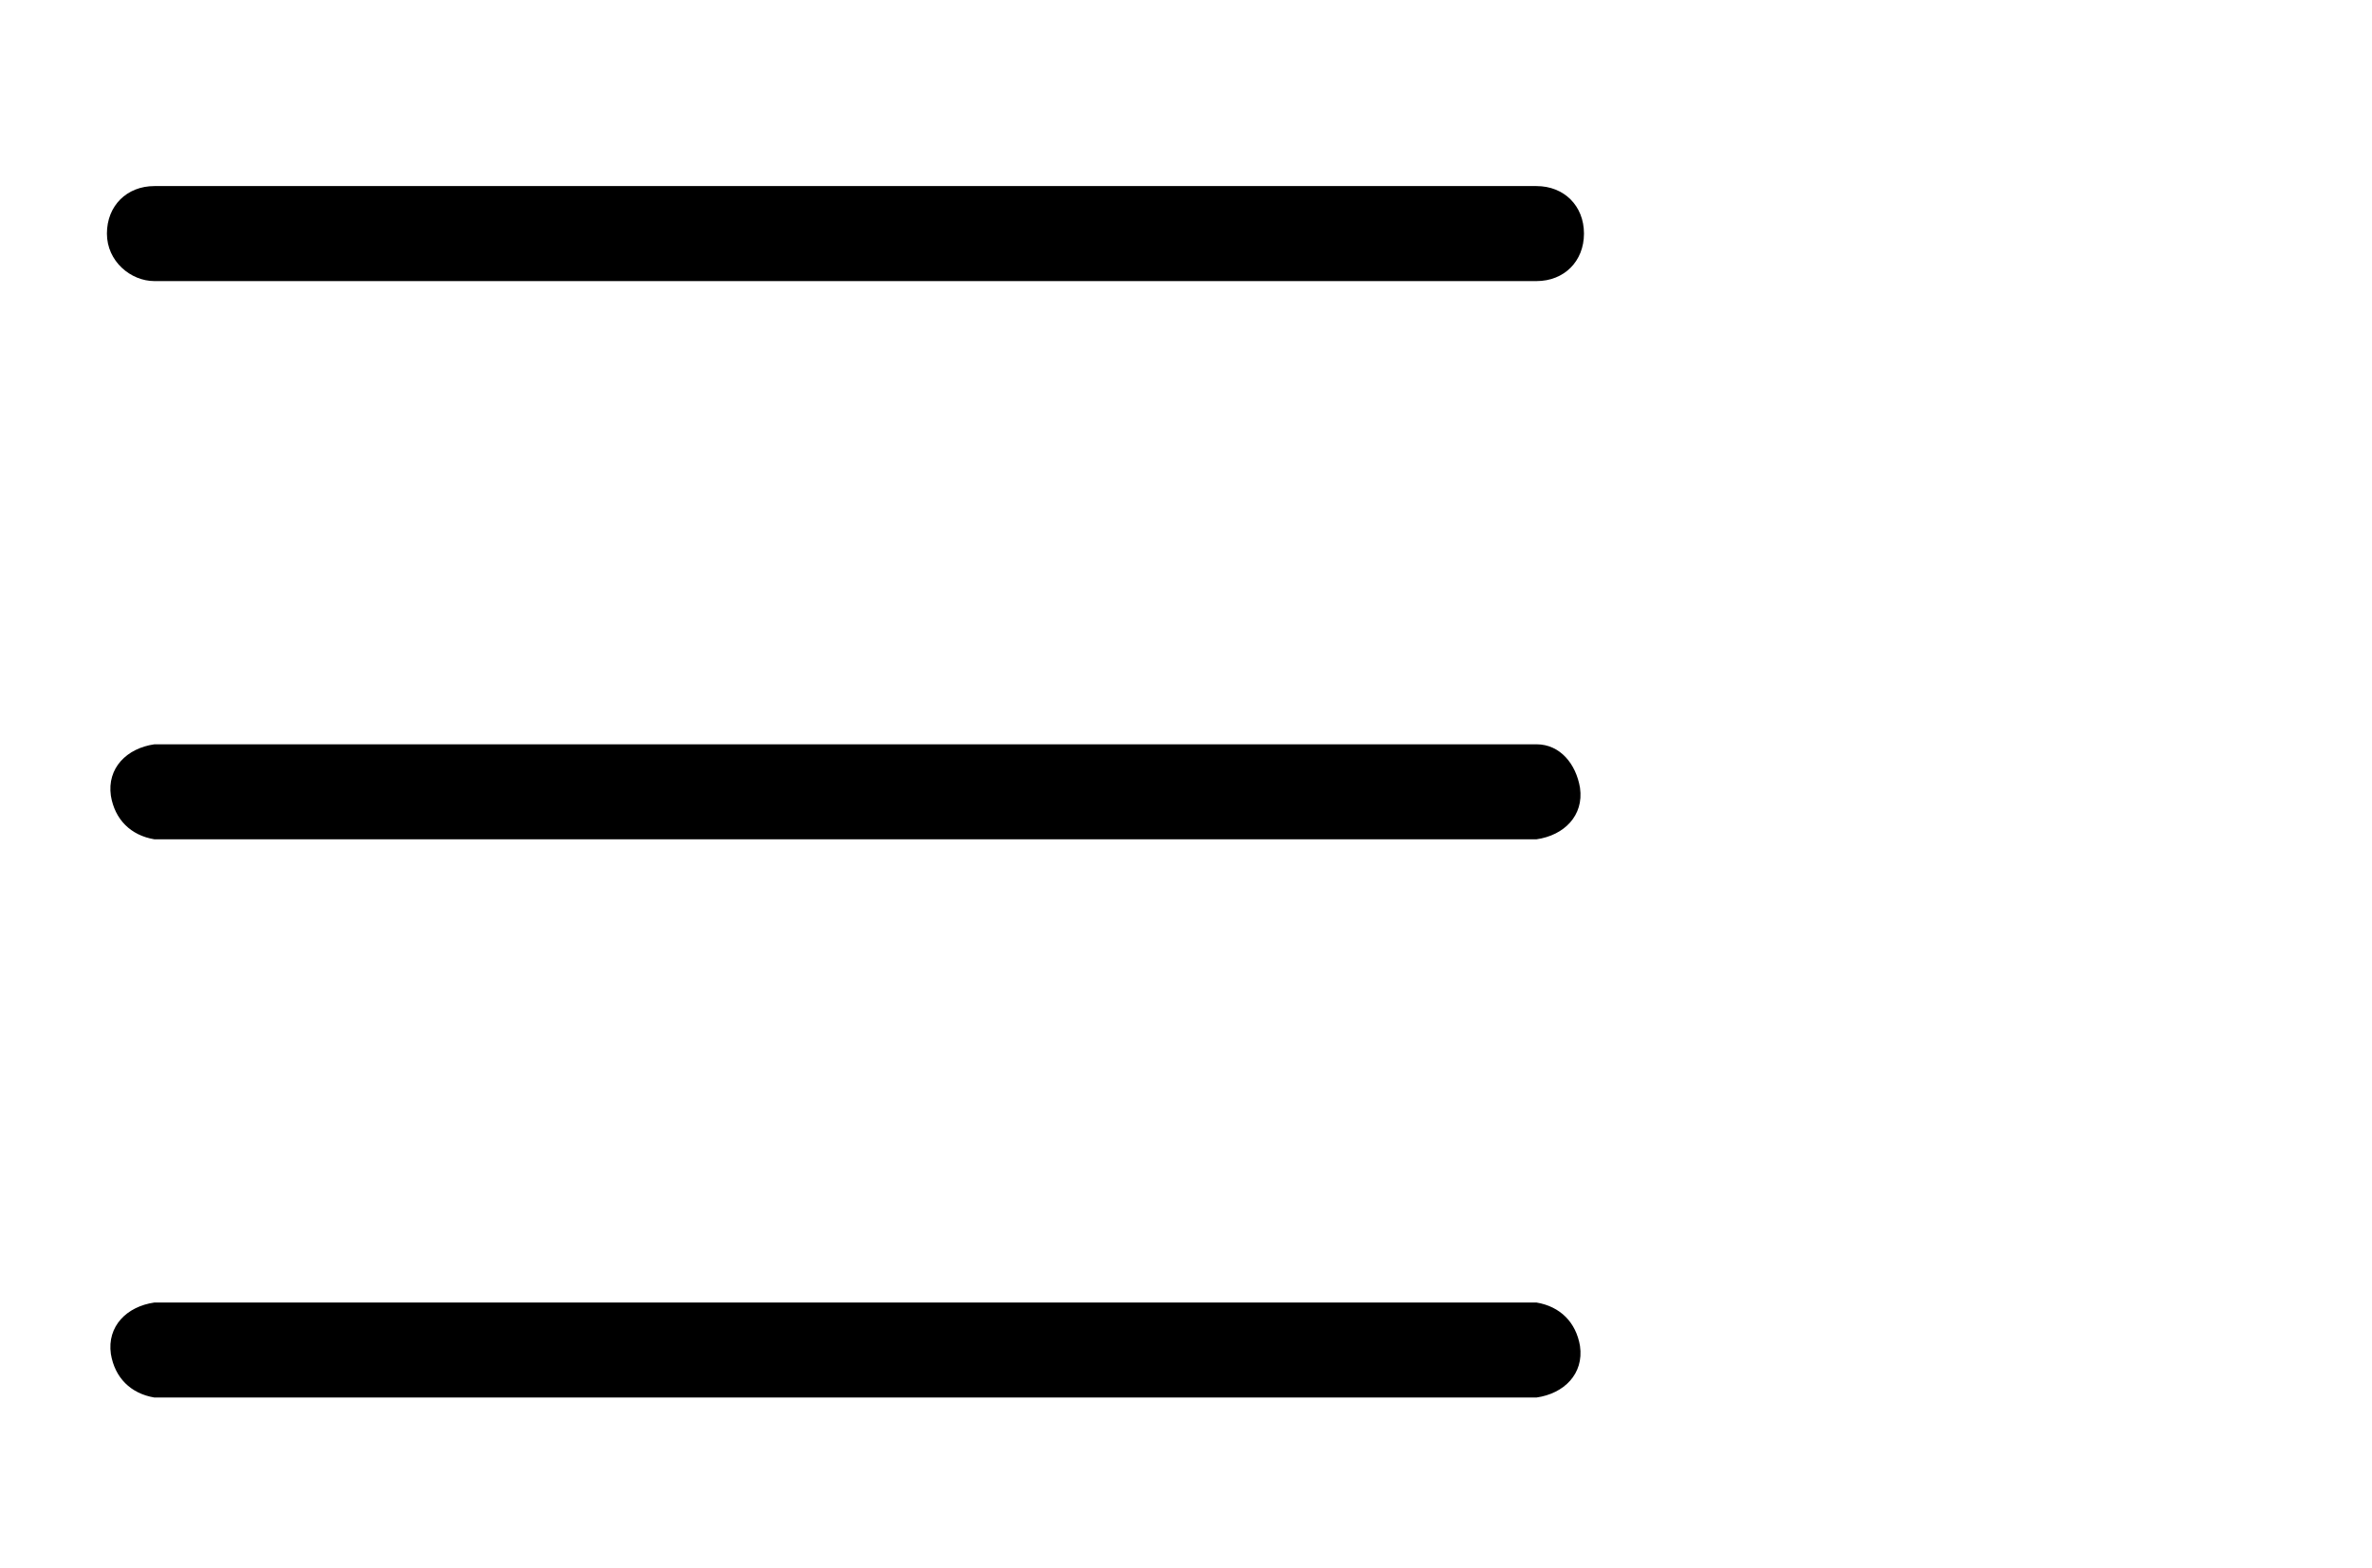 <?xml version="1.0" encoding="utf-8"?>
<!-- Generator: Adobe Illustrator 22.1.0, SVG Export Plug-In . SVG Version: 6.00 Build 0)  -->
<svg version="1.1" id="Calque_1" xmlns="http://www.w3.org/2000/svg" xmlns:xlink="http://www.w3.org/1999/xlink" x="0px" y="0px"
	 viewBox="0 0 59.9 39.6" style="enable-background:new 0 0 59.9 39.6;" xml:space="preserve">
<title>‬menu</title>
<path class="st0" d="M3.9,7.1h34.9c0.7,0,1.2-0.5,1.2-1.2s-0.5-1.2-1.2-1.2H3.9c-0.7,0-1.2,0.5-1.2,1.2S3.3,7.1,3.9,7.1z"/>
<path class="st0" d="M38.8,18.8H3.9c-0.7,0.1-1.2,0.6-1.1,1.3c0.1,0.6,0.5,1,1.1,1.1h34.9c0.7-0.1,1.2-0.6,1.1-1.3
	C39.8,19.3,39.4,18.8,38.8,18.8z"/>
<path class="st0" d="M38.8,32.9H3.9c-0.7,0.1-1.2,0.6-1.1,1.3c0.1,0.6,0.5,1,1.1,1.1h34.9c0.7-0.1,1.2-0.6,1.1-1.3
	C39.8,33.4,39.4,33,38.8,32.9z"/>
</svg>
